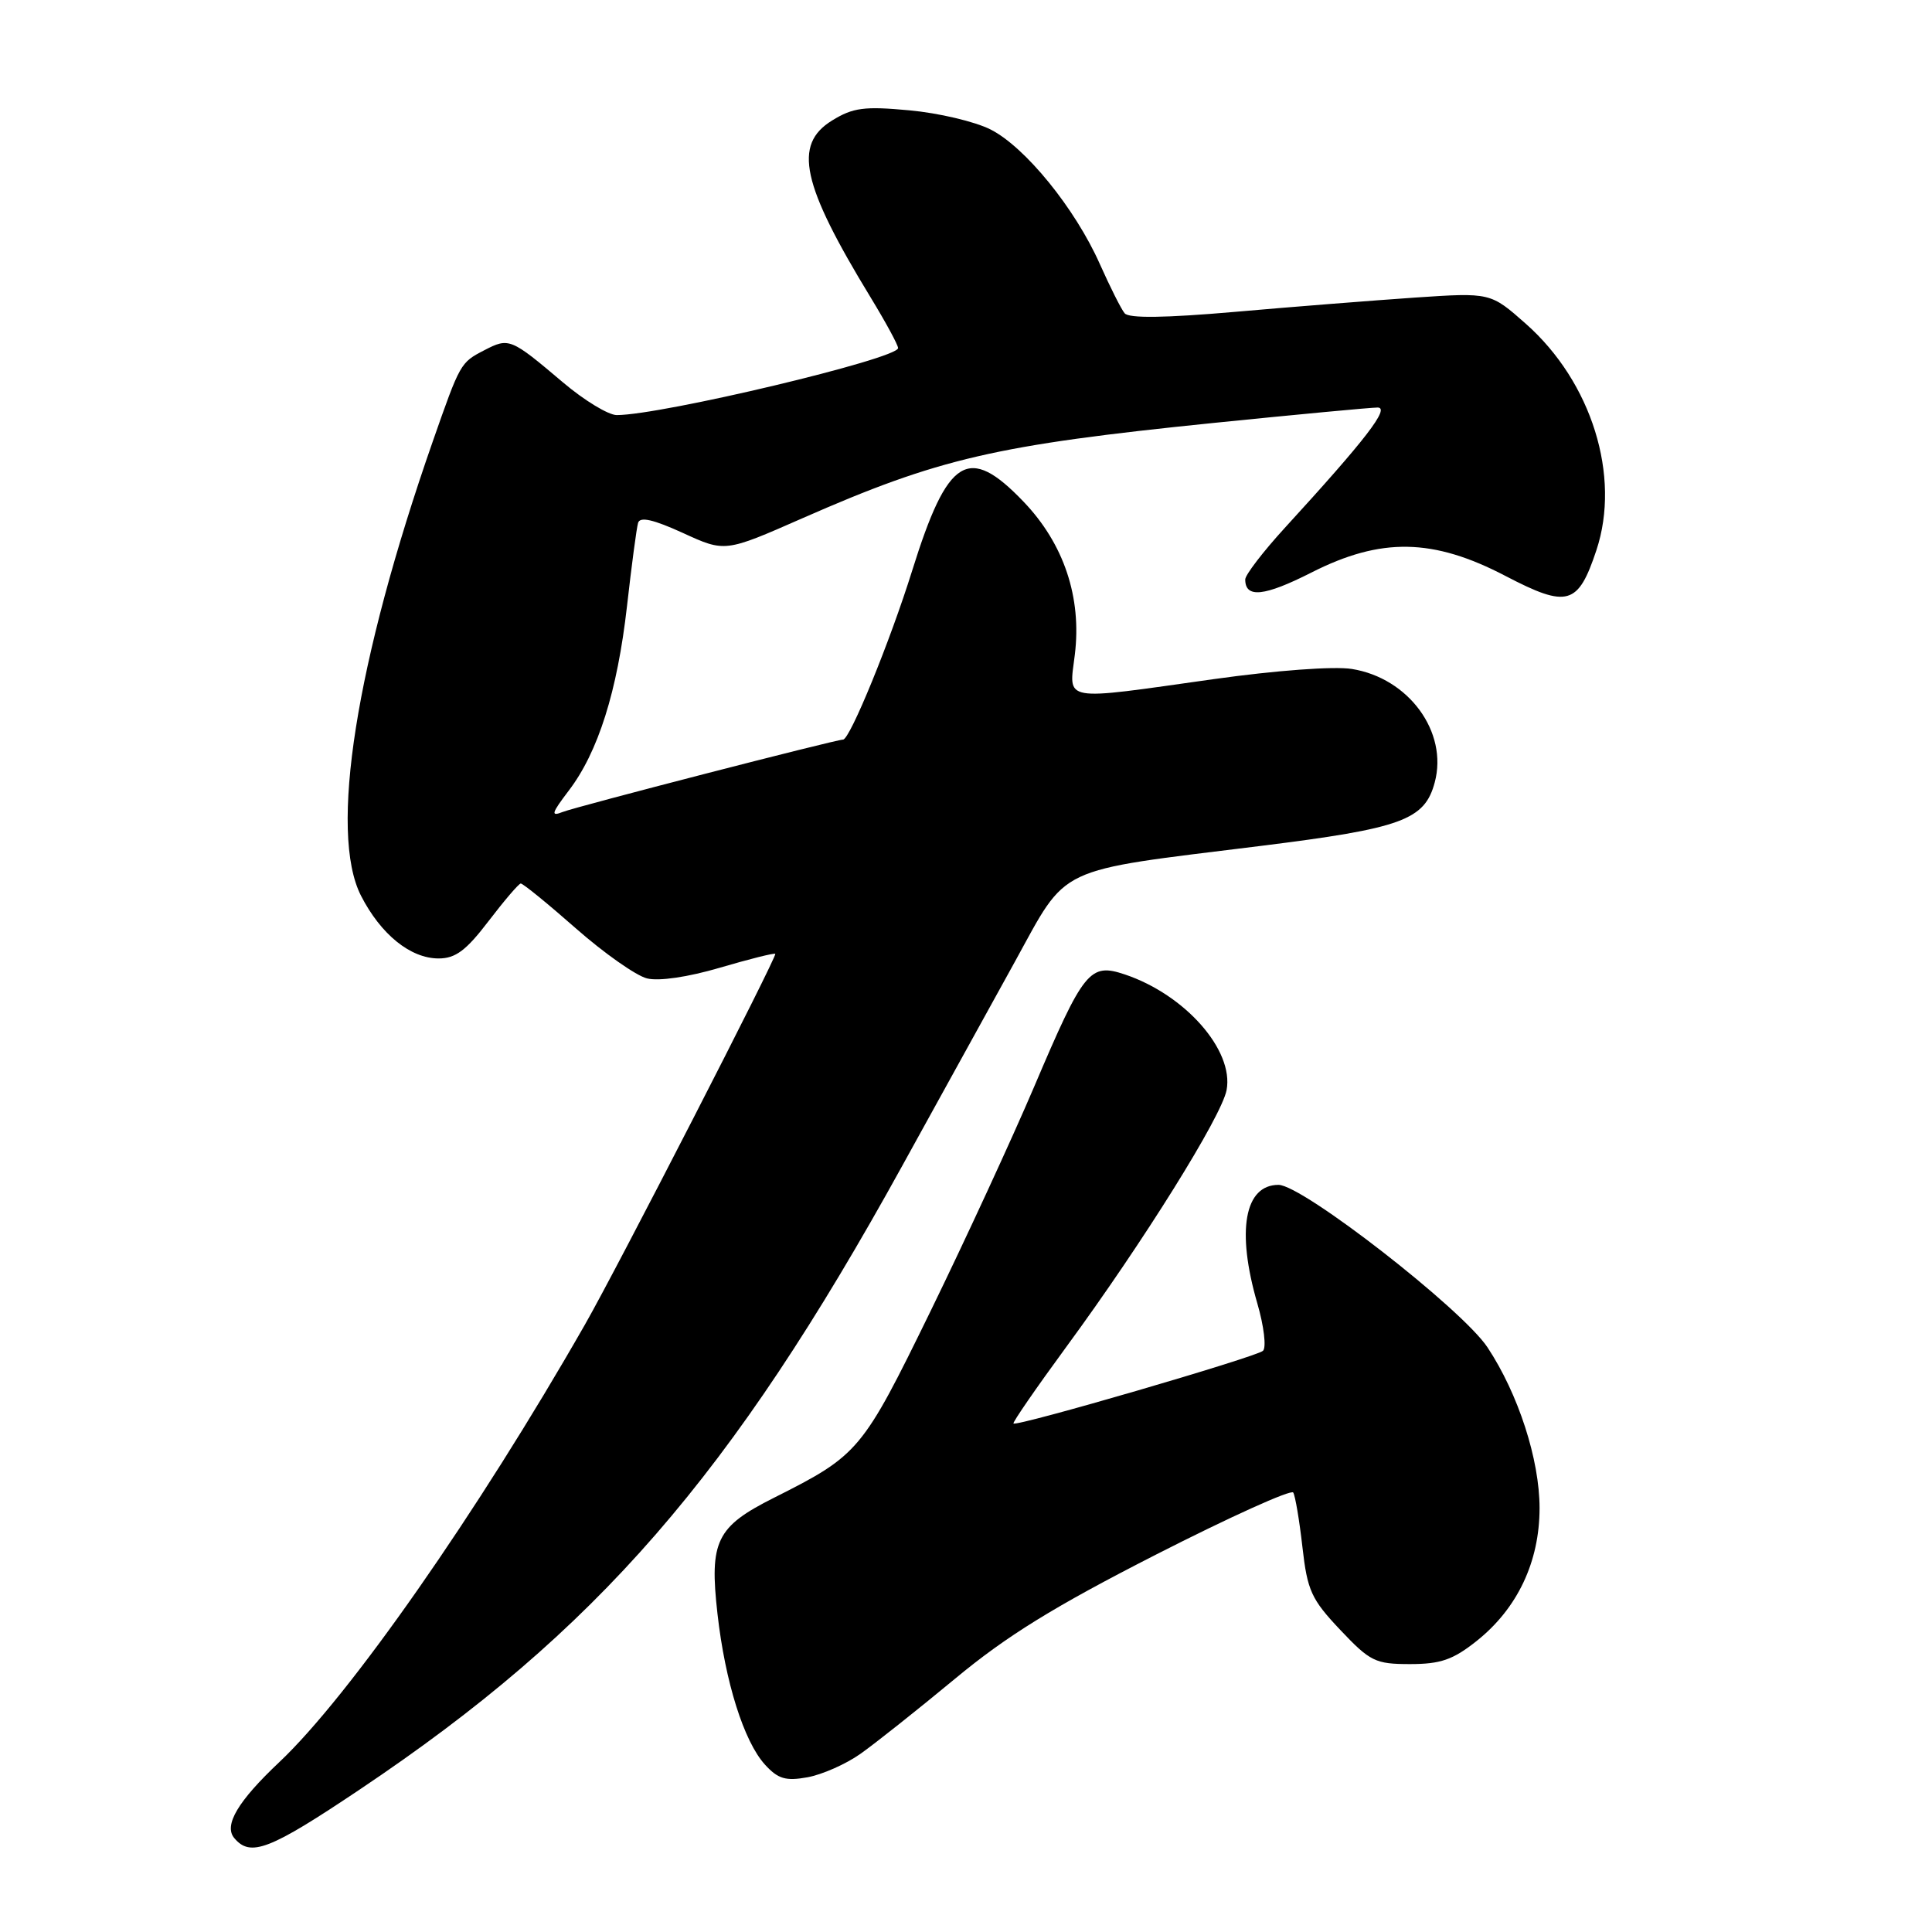 <?xml version="1.0" encoding="UTF-8" standalone="no"?>
<!DOCTYPE svg PUBLIC "-//W3C//DTD SVG 1.1//EN" "http://www.w3.org/Graphics/SVG/1.1/DTD/svg11.dtd" >
<svg xmlns="http://www.w3.org/2000/svg" xmlns:xlink="http://www.w3.org/1999/xlink" version="1.1" viewBox="0 0 256 256">
 <g >
 <path fill="currentColor"
d=" M 47.71 237.09 C 79.07 216.07 96.88 195.59 119.54 154.50 C 124.40 145.70 131.10 133.55 134.44 127.50 C 141.60 114.51 139.49 115.51 167.04 112.09 C 185.77 109.76 188.78 108.66 190.11 103.67 C 191.90 97.00 186.66 89.84 179.12 88.64 C 176.76 88.26 169.08 88.83 160.81 89.99 C 140.43 92.86 141.64 93.08 142.42 86.75 C 143.35 79.16 140.97 72.05 135.62 66.47 C 128.31 58.84 125.58 60.53 120.87 75.60 C 117.95 84.96 112.62 98.00 111.71 98.00 C 110.75 98.00 76.34 106.88 74.56 107.59 C 72.94 108.23 73.07 107.78 75.35 104.78 C 79.26 99.67 81.80 91.60 83.08 80.32 C 83.69 74.92 84.35 69.95 84.55 69.28 C 84.80 68.43 86.57 68.83 90.49 70.62 C 96.07 73.18 96.07 73.18 106.28 68.69 C 124.44 60.71 131.87 58.99 160.82 56.04 C 171.87 54.92 181.65 54.00 182.54 54.00 C 184.23 54.00 180.99 58.21 170.25 69.94 C 167.36 73.10 165.00 76.18 165.00 76.78 C 165.00 79.30 167.53 79.03 173.78 75.86 C 183.00 71.18 189.89 71.30 199.51 76.33 C 207.70 80.60 209.11 80.20 211.53 72.91 C 214.79 63.10 210.91 50.63 202.19 42.91 C 197.50 38.76 197.50 38.76 187.50 39.43 C 182.00 39.81 171.28 40.65 163.68 41.32 C 154.36 42.13 149.58 42.20 149.02 41.51 C 148.56 40.96 147.09 38.02 145.74 35.00 C 142.47 27.63 135.83 19.46 131.24 17.15 C 129.18 16.11 124.35 14.97 120.50 14.62 C 114.52 14.06 113.02 14.26 110.25 15.97 C 105.07 19.16 106.21 24.40 115.38 39.44 C 117.37 42.71 119.00 45.71 119.00 46.12 C 119.00 47.53 87.65 55.00 81.72 55.00 C 80.62 55.00 77.42 53.06 74.61 50.68 C 67.65 44.79 67.45 44.71 64.15 46.42 C 61.01 48.05 60.98 48.10 57.34 58.50 C 47.14 87.71 43.57 110.31 47.83 118.68 C 50.46 123.82 54.39 127.00 58.12 127.00 C 60.36 127.00 61.77 125.94 64.73 122.06 C 66.81 119.34 68.72 117.10 69.00 117.07 C 69.28 117.05 72.56 119.72 76.30 123.01 C 80.04 126.30 84.28 129.28 85.72 129.64 C 87.29 130.04 91.17 129.47 95.41 128.22 C 99.29 127.08 102.59 126.25 102.73 126.39 C 103.01 126.68 81.80 168.01 77.50 175.53 C 63.29 200.41 46.28 224.76 37.00 233.50 C 31.54 238.65 29.63 241.85 31.03 243.54 C 33.18 246.12 35.68 245.16 47.71 237.09 Z  M 114.00 232.40 C 115.92 231.05 121.55 226.58 126.50 222.48 C 133.40 216.75 139.62 212.91 153.18 205.99 C 162.91 201.03 171.09 197.33 171.36 197.77 C 171.63 198.21 172.18 201.47 172.58 205.01 C 173.23 210.76 173.76 211.92 177.59 215.97 C 181.55 220.16 182.24 220.50 186.84 220.50 C 190.88 220.50 192.53 219.93 195.66 217.44 C 201.07 213.14 204.00 206.94 204.00 199.83 C 204.00 193.39 201.18 184.70 197.10 178.53 C 193.73 173.45 172.58 157.00 169.41 157.00 C 164.90 157.00 163.81 163.09 166.60 172.70 C 167.48 175.72 167.82 178.56 167.35 178.99 C 166.46 179.81 134.72 189.06 134.29 188.62 C 134.15 188.48 137.31 183.90 141.32 178.43 C 151.52 164.53 161.87 147.93 162.53 144.44 C 163.52 139.16 157.03 131.80 149.05 129.12 C 144.40 127.56 143.60 128.55 137.03 144.00 C 134.10 150.88 127.93 164.25 123.31 173.72 C 114.23 192.30 113.82 192.79 102.56 198.46 C 94.91 202.30 93.98 204.20 95.07 213.84 C 96.09 222.88 98.57 230.75 101.36 233.82 C 103.09 235.72 104.11 236.02 106.99 235.50 C 108.92 235.15 112.08 233.76 114.00 232.40 Z "/>
</g>
</svg>